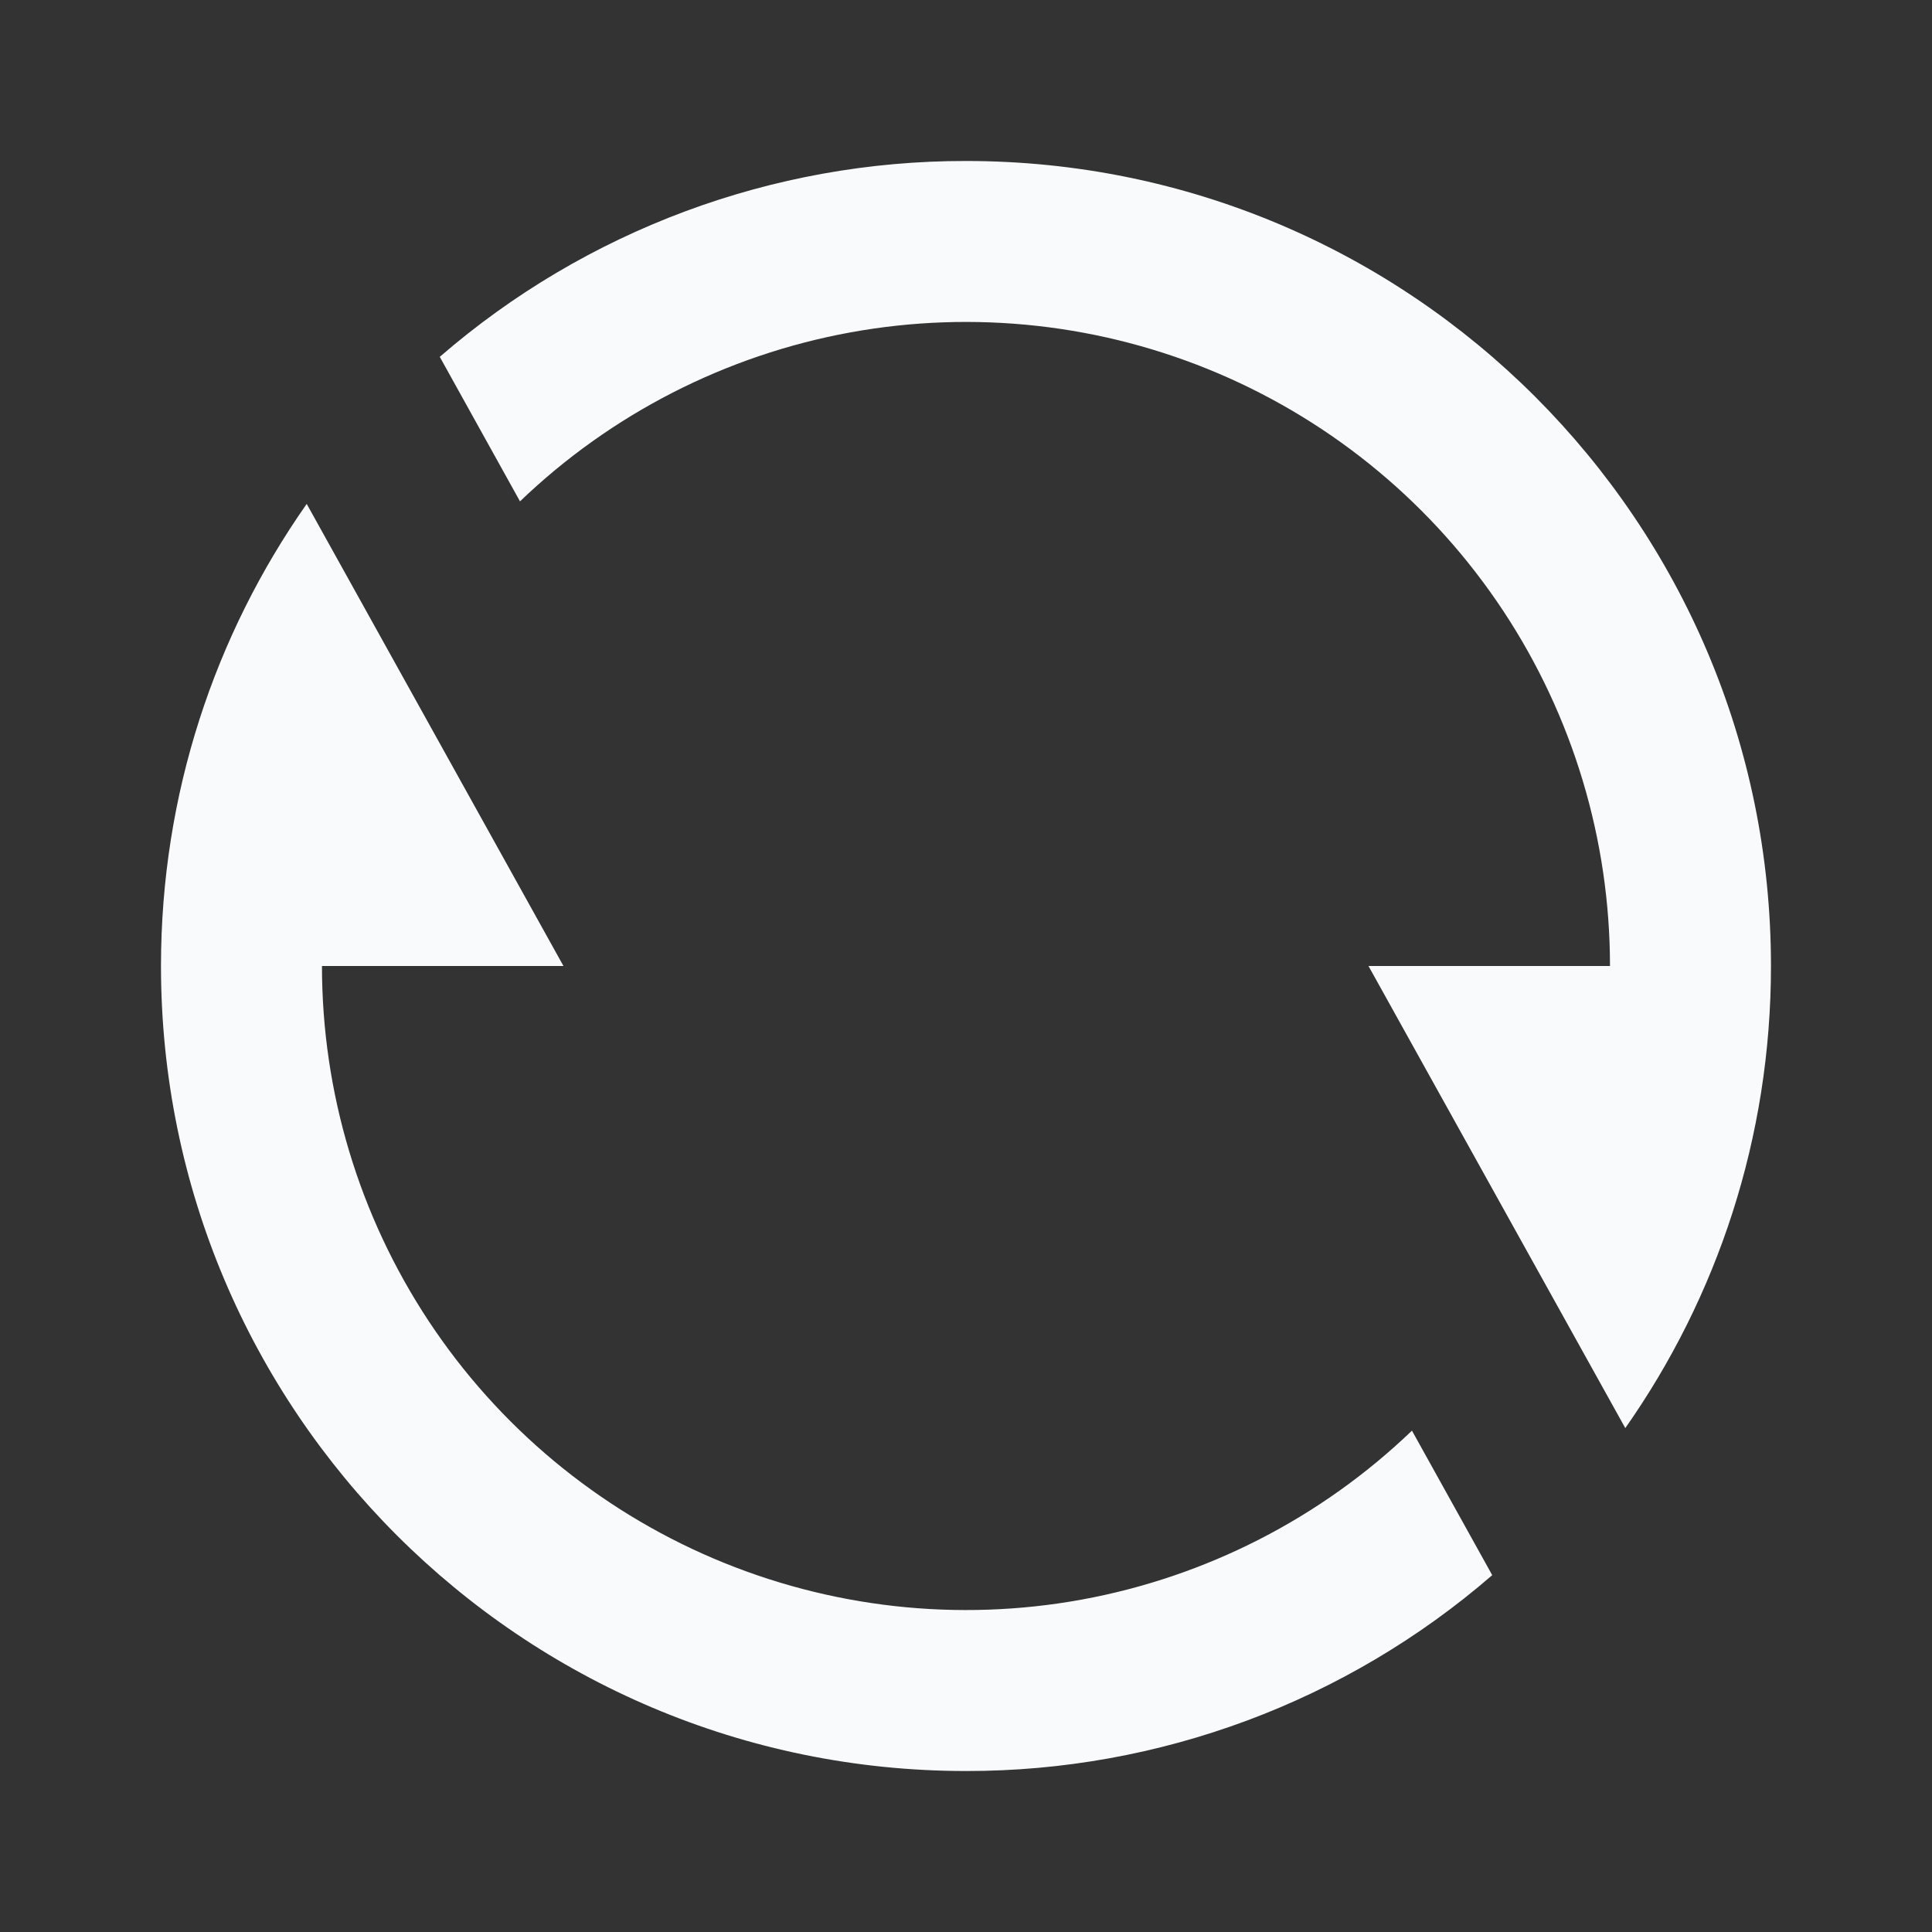 <svg width="40" height="40" viewBox="0 0 40 40" fill="none" xmlns="http://www.w3.org/2000/svg">
<rect x="0" y="0" width="40" height="40" fill="#333333" stroke="none"/>
<path d="M9.105 7.388C12.129 4.768 15.998 3.328 20 3.333C29.205 3.333 36.666 10.795 36.666 20C36.666 23.56 35.55 26.86 33.65 29.567L28.333 20H33.333C33.333 17.386 32.565 14.83 31.124 12.649C29.683 10.468 27.633 8.759 25.228 7.733C22.824 6.708 20.171 6.413 17.6 6.883C15.028 7.354 12.652 8.57 10.766 10.38L9.105 7.388ZM30.895 32.612C27.87 35.232 24.001 36.672 20 36.667C10.795 36.667 3.333 29.205 3.333 20C3.333 16.44 4.45 13.14 6.35 10.433L11.666 20H6.666C6.666 22.614 7.434 25.17 8.875 27.351C10.316 29.532 12.367 31.241 14.771 32.266C17.176 33.291 19.828 33.587 22.4 33.117C24.971 32.646 27.347 31.43 29.233 29.62L30.895 32.612Z" fill="#F9FAFB"/>
</svg>
